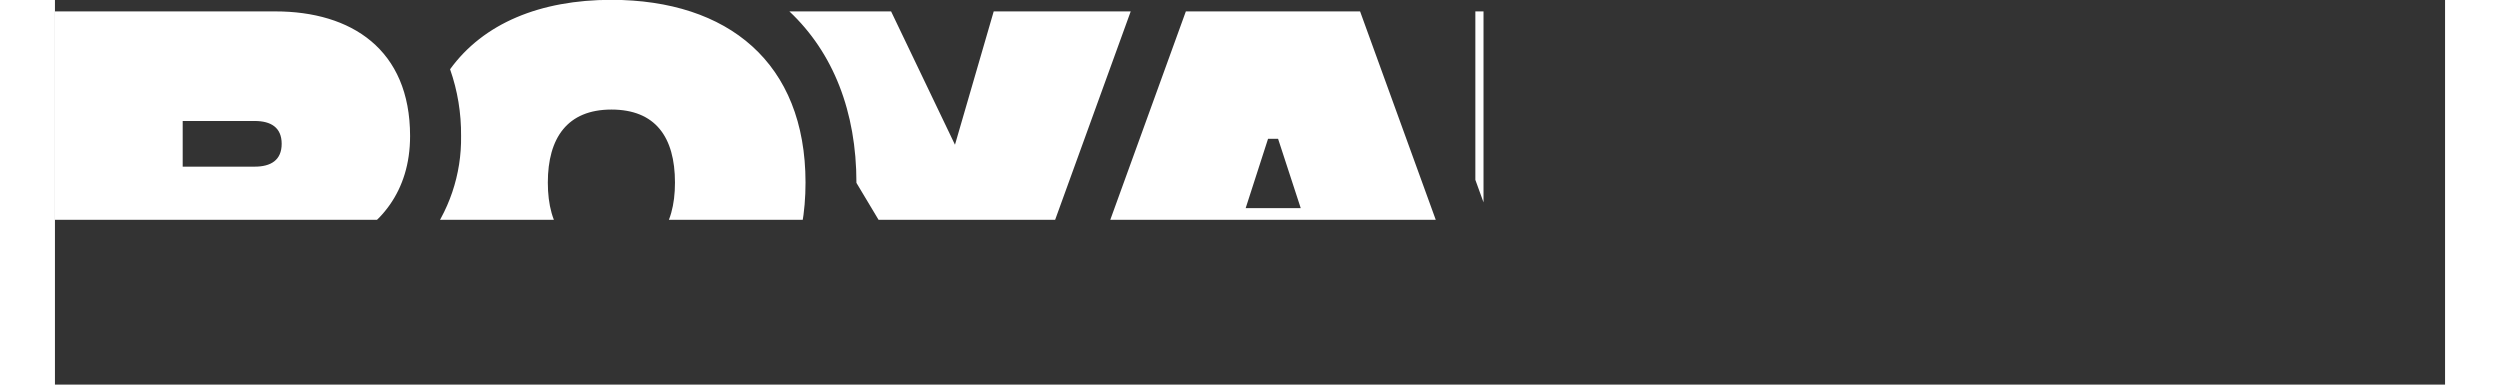 <svg width="52" height="8" viewBox="0 0 87 14" fill="none" xmlns="http://www.w3.org/2000/svg">
<rect x="0" y="0" width="87" height="14" fill="#333333" stroke="none"/>
<g clip-path="url(#clip0_334_3609)">
<path d="M82.189 0.415L80.955 3.795L77.908 12.199L77.662 12.88H72.682L74.018 9.685L68.464 0.415H73.467L75.792 5.268L77.202 0.415H82.189ZM56.357 8.89V0.415H51.703V6.547L53.773 12.255L54.003 12.887H60.421V8.89H56.357ZM36.645 12.88H41.631L42.162 11.233H46.534L47.064 12.88H52.033L47.507 0.415H41.165L36.645 12.88ZM43.342 7.577L44.157 5.052H44.522L45.347 7.577H43.342ZM34.171 0.415L32.761 5.268L30.436 0.415H26.734C28.332 1.917 29.174 4.069 29.174 6.647V6.656L30.988 9.685L29.651 12.88H34.638L34.885 12.199L37.932 3.795L39.158 0.415H34.171ZM27.321 6.647C27.321 11.018 24.497 13.294 20.258 13.294C16.793 13.294 14.272 11.772 13.47 8.821C14.342 7.72 14.806 6.35 14.783 4.946C14.791 4.12 14.656 3.3 14.383 2.521C15.593 0.85 17.66 -0.006 20.259 -0.006C24.497 -0 27.321 2.277 27.321 6.647ZM22.569 6.647C22.569 4.986 21.854 3.988 20.255 3.988C18.655 3.988 17.941 5.018 17.941 6.647C17.941 8.276 18.655 9.305 20.255 9.305C21.854 9.305 22.569 8.275 22.569 6.647ZM-0.007 12.88H4.652V9.888H5.866L7.794 12.88H13.194L10.335 8.941C11.83 8.259 12.927 6.979 12.927 4.952C12.927 1.794 10.784 0.415 8.024 0.415H-0.007V12.88ZM7.273 4.404C7.855 4.404 8.253 4.636 8.253 5.234C8.253 5.833 7.855 6.066 7.273 6.066H4.65V4.404H7.273ZM66.298 0.415H58.332V4.404H62.394V12.88H67.046V4.404H68.693L66.874 1.367L66.298 0.415Z" fill="white"/>
<path d="M86.999 6.276L84.599 12.858H79.619L82.019 6.276H86.999Z" fill="#35FF86"/>
</g>
<defs>
<clipPath id="clip0_334_3609">
<rect width="52" height="8" fill="white"/>
</clipPath>
</defs>
</svg>

